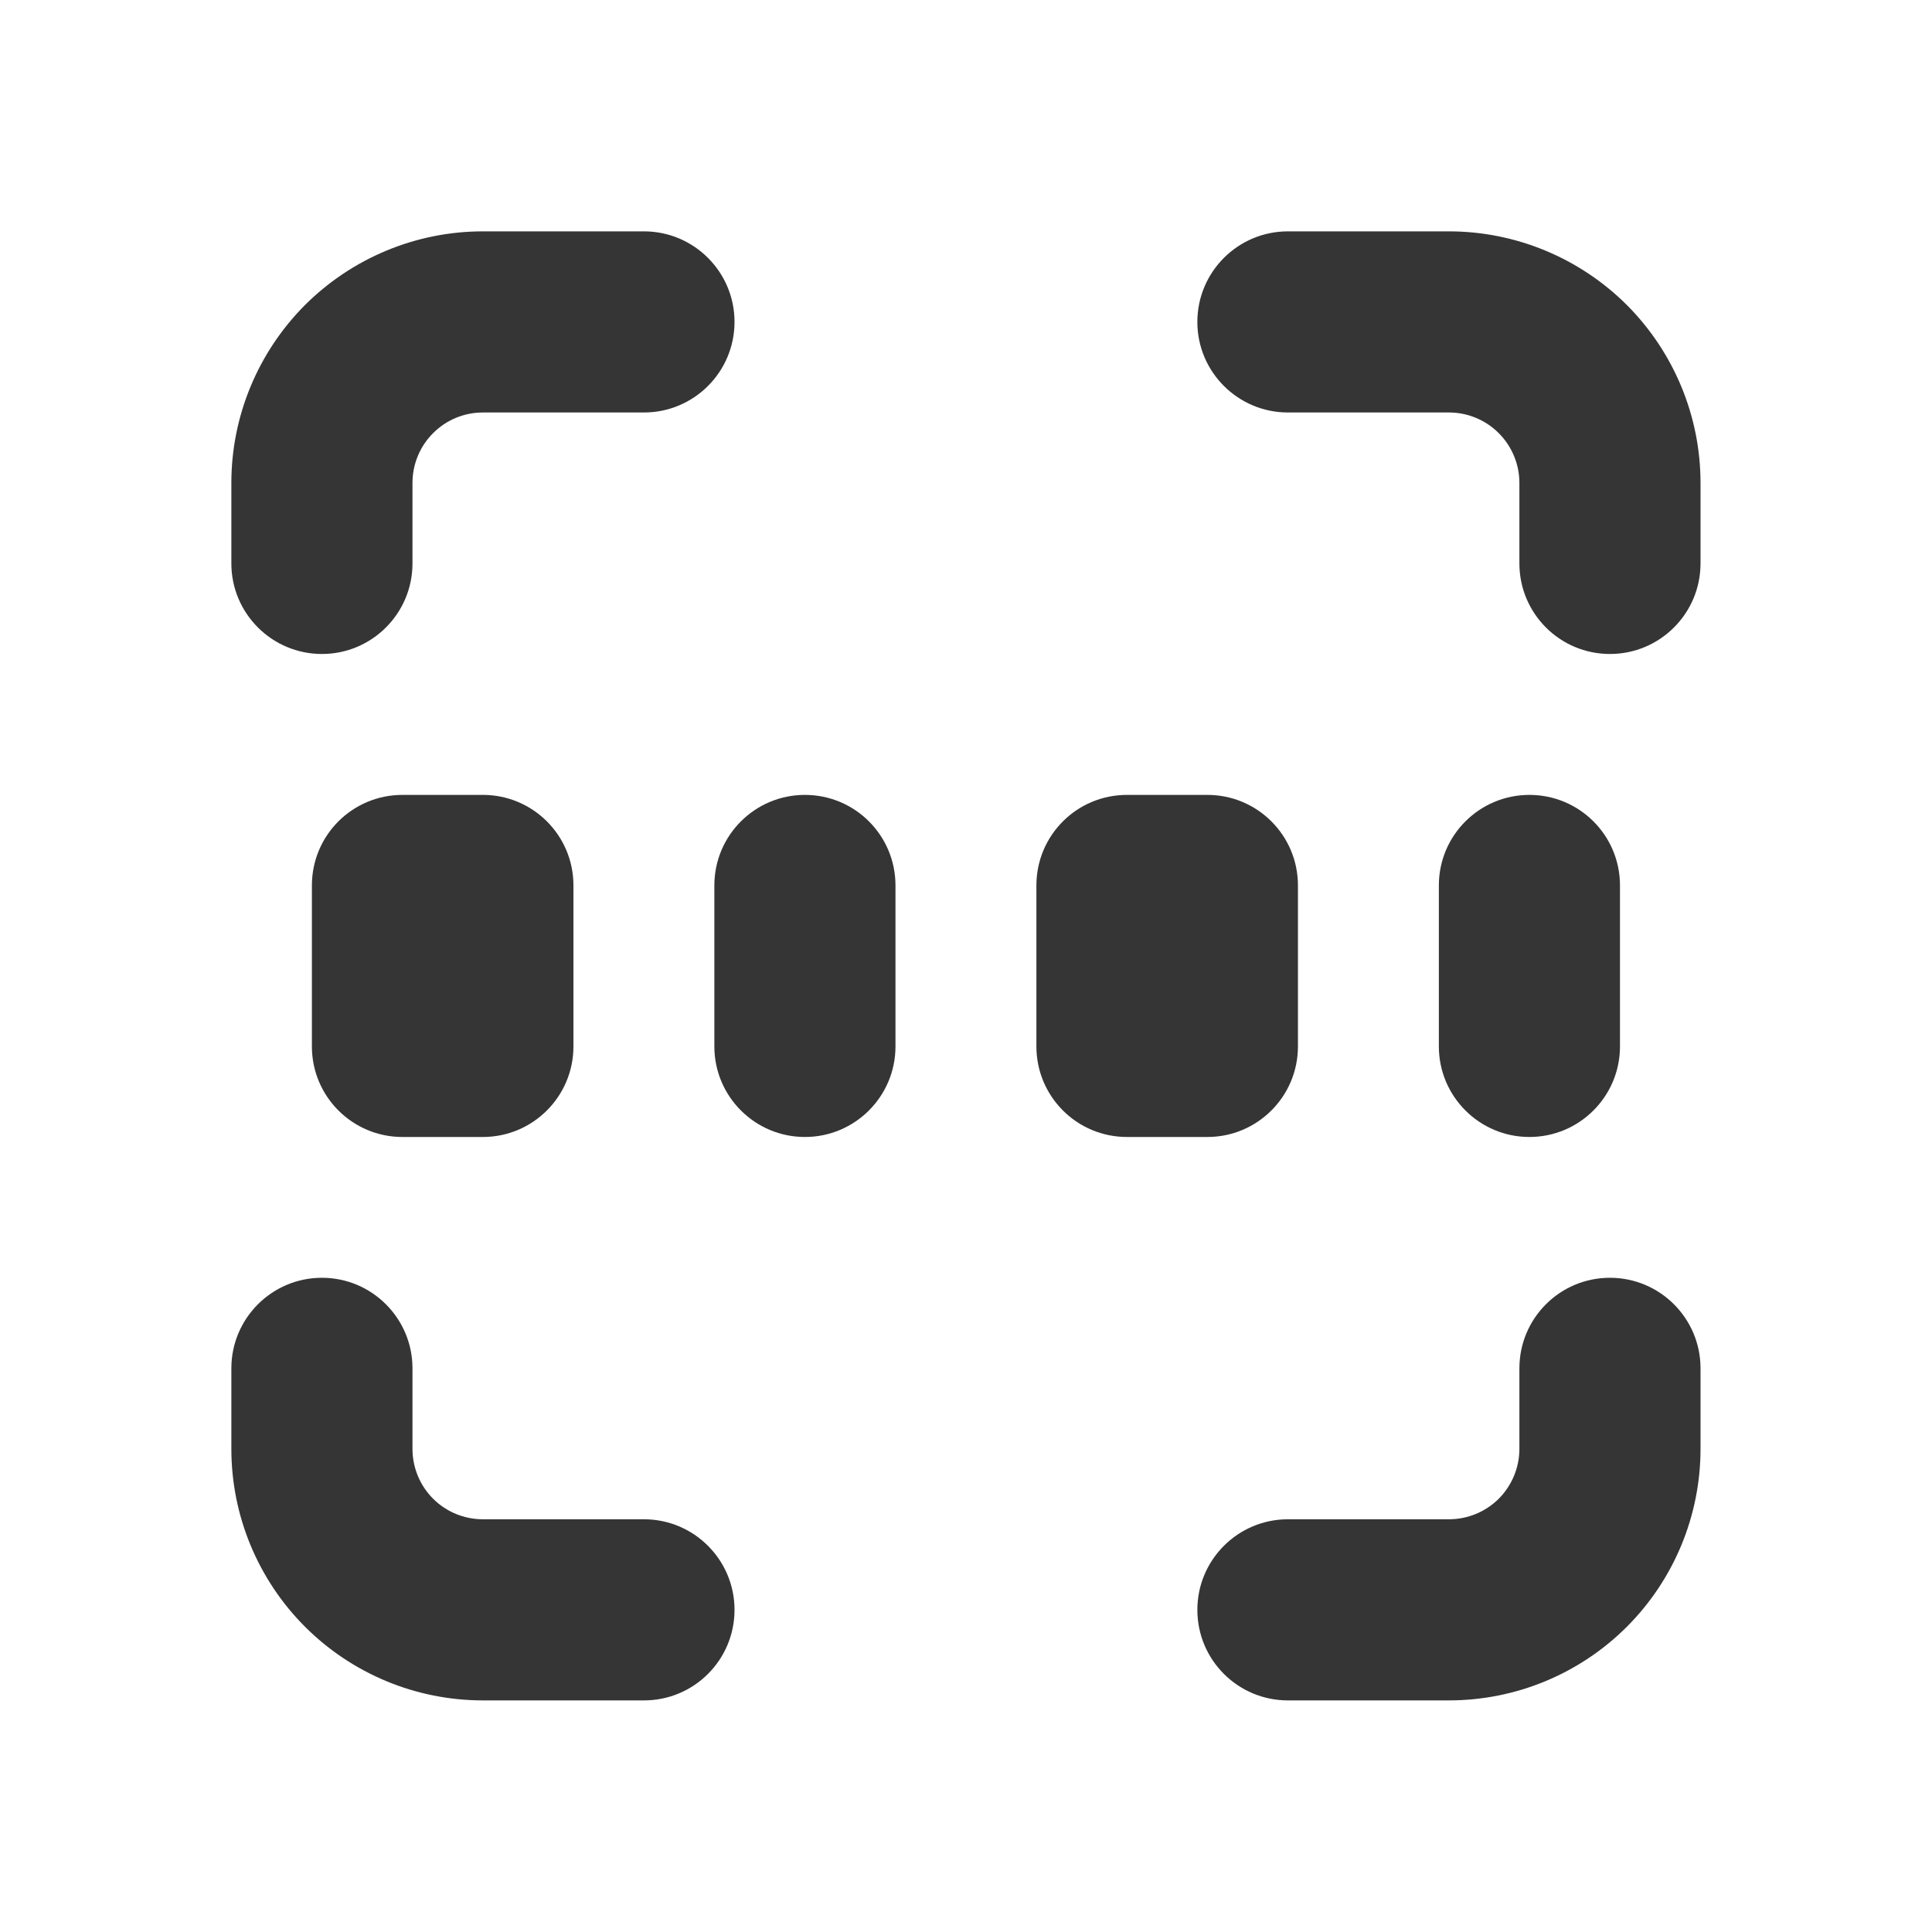 <svg width="16" height="16" viewBox="0 0 16 16" fill="none" xmlns="http://www.w3.org/2000/svg">
<path fill-rule="evenodd" clip-rule="evenodd" d="M3.587 3.587C3.696 3.477 3.845 3.416 3.999 3.416H5.333C5.747 3.416 6.083 3.08 6.083 2.666C6.083 2.252 5.747 1.916 5.333 1.916H3.999C3.447 1.916 2.917 2.136 2.526 2.526C2.136 2.917 1.916 3.447 1.916 3.999V4.666C1.916 5.08 2.252 5.416 2.666 5.416C3.08 5.416 3.416 5.08 3.416 4.666V3.999C3.416 3.845 3.477 3.696 3.587 3.587ZM3.416 11.332C3.416 10.918 3.08 10.582 2.666 10.582C2.252 10.582 1.916 10.918 1.916 11.332V11.999C1.916 12.552 2.136 13.082 2.526 13.472C2.917 13.863 3.447 14.082 3.999 14.082H5.333C5.747 14.082 6.083 13.747 6.083 13.332C6.083 12.918 5.747 12.582 5.333 12.582H3.999C3.845 12.582 3.696 12.521 3.587 12.412C3.477 12.302 3.416 12.154 3.416 11.999V11.332ZM9.916 2.666C9.916 2.252 10.252 1.916 10.666 1.916H11.999C12.552 1.916 13.082 2.136 13.473 2.526C13.863 2.917 14.083 3.447 14.083 3.999V4.666C14.083 5.08 13.747 5.416 13.333 5.416C12.918 5.416 12.583 5.08 12.583 4.666V3.999C12.583 3.845 12.521 3.696 12.412 3.587C12.302 3.477 12.154 3.416 11.999 3.416H10.666C10.252 3.416 9.916 3.08 9.916 2.666ZM14.083 11.332C14.083 10.918 13.747 10.582 13.333 10.582C12.918 10.582 12.583 10.918 12.583 11.332V11.999C12.583 12.154 12.521 12.302 12.412 12.412C12.302 12.521 12.154 12.582 11.999 12.582H10.666C10.252 12.582 9.916 12.918 9.916 13.332C9.916 13.747 10.252 14.082 10.666 14.082H11.999C12.552 14.082 13.082 13.863 13.473 13.472C13.863 13.082 14.083 12.552 14.083 11.999V11.332ZM2.583 7.333C2.583 6.918 2.918 6.583 3.333 6.583H3.999C4.413 6.583 4.749 6.918 4.749 7.333V8.666C4.749 9.08 4.413 9.416 3.999 9.416H3.333C2.918 9.416 2.583 9.08 2.583 8.666V7.333ZM7.416 7.333C7.416 6.918 7.08 6.583 6.666 6.583C6.252 6.583 5.916 6.918 5.916 7.333V8.666C5.916 9.08 6.252 9.416 6.666 9.416C7.08 9.416 7.416 9.08 7.416 8.666V7.333ZM8.583 7.333C8.583 6.918 8.918 6.583 9.333 6.583H9.999C10.413 6.583 10.749 6.918 10.749 7.333V8.666C10.749 9.08 10.413 9.416 9.999 9.416H9.333C8.918 9.416 8.583 9.08 8.583 8.666V7.333ZM13.416 7.333C13.416 6.918 13.08 6.583 12.666 6.583C12.252 6.583 11.916 6.918 11.916 7.333V8.666C11.916 9.08 12.252 9.416 12.666 9.416C13.08 9.416 13.416 9.08 13.416 8.666V7.333Z" fill="#353535"/>
</svg>
